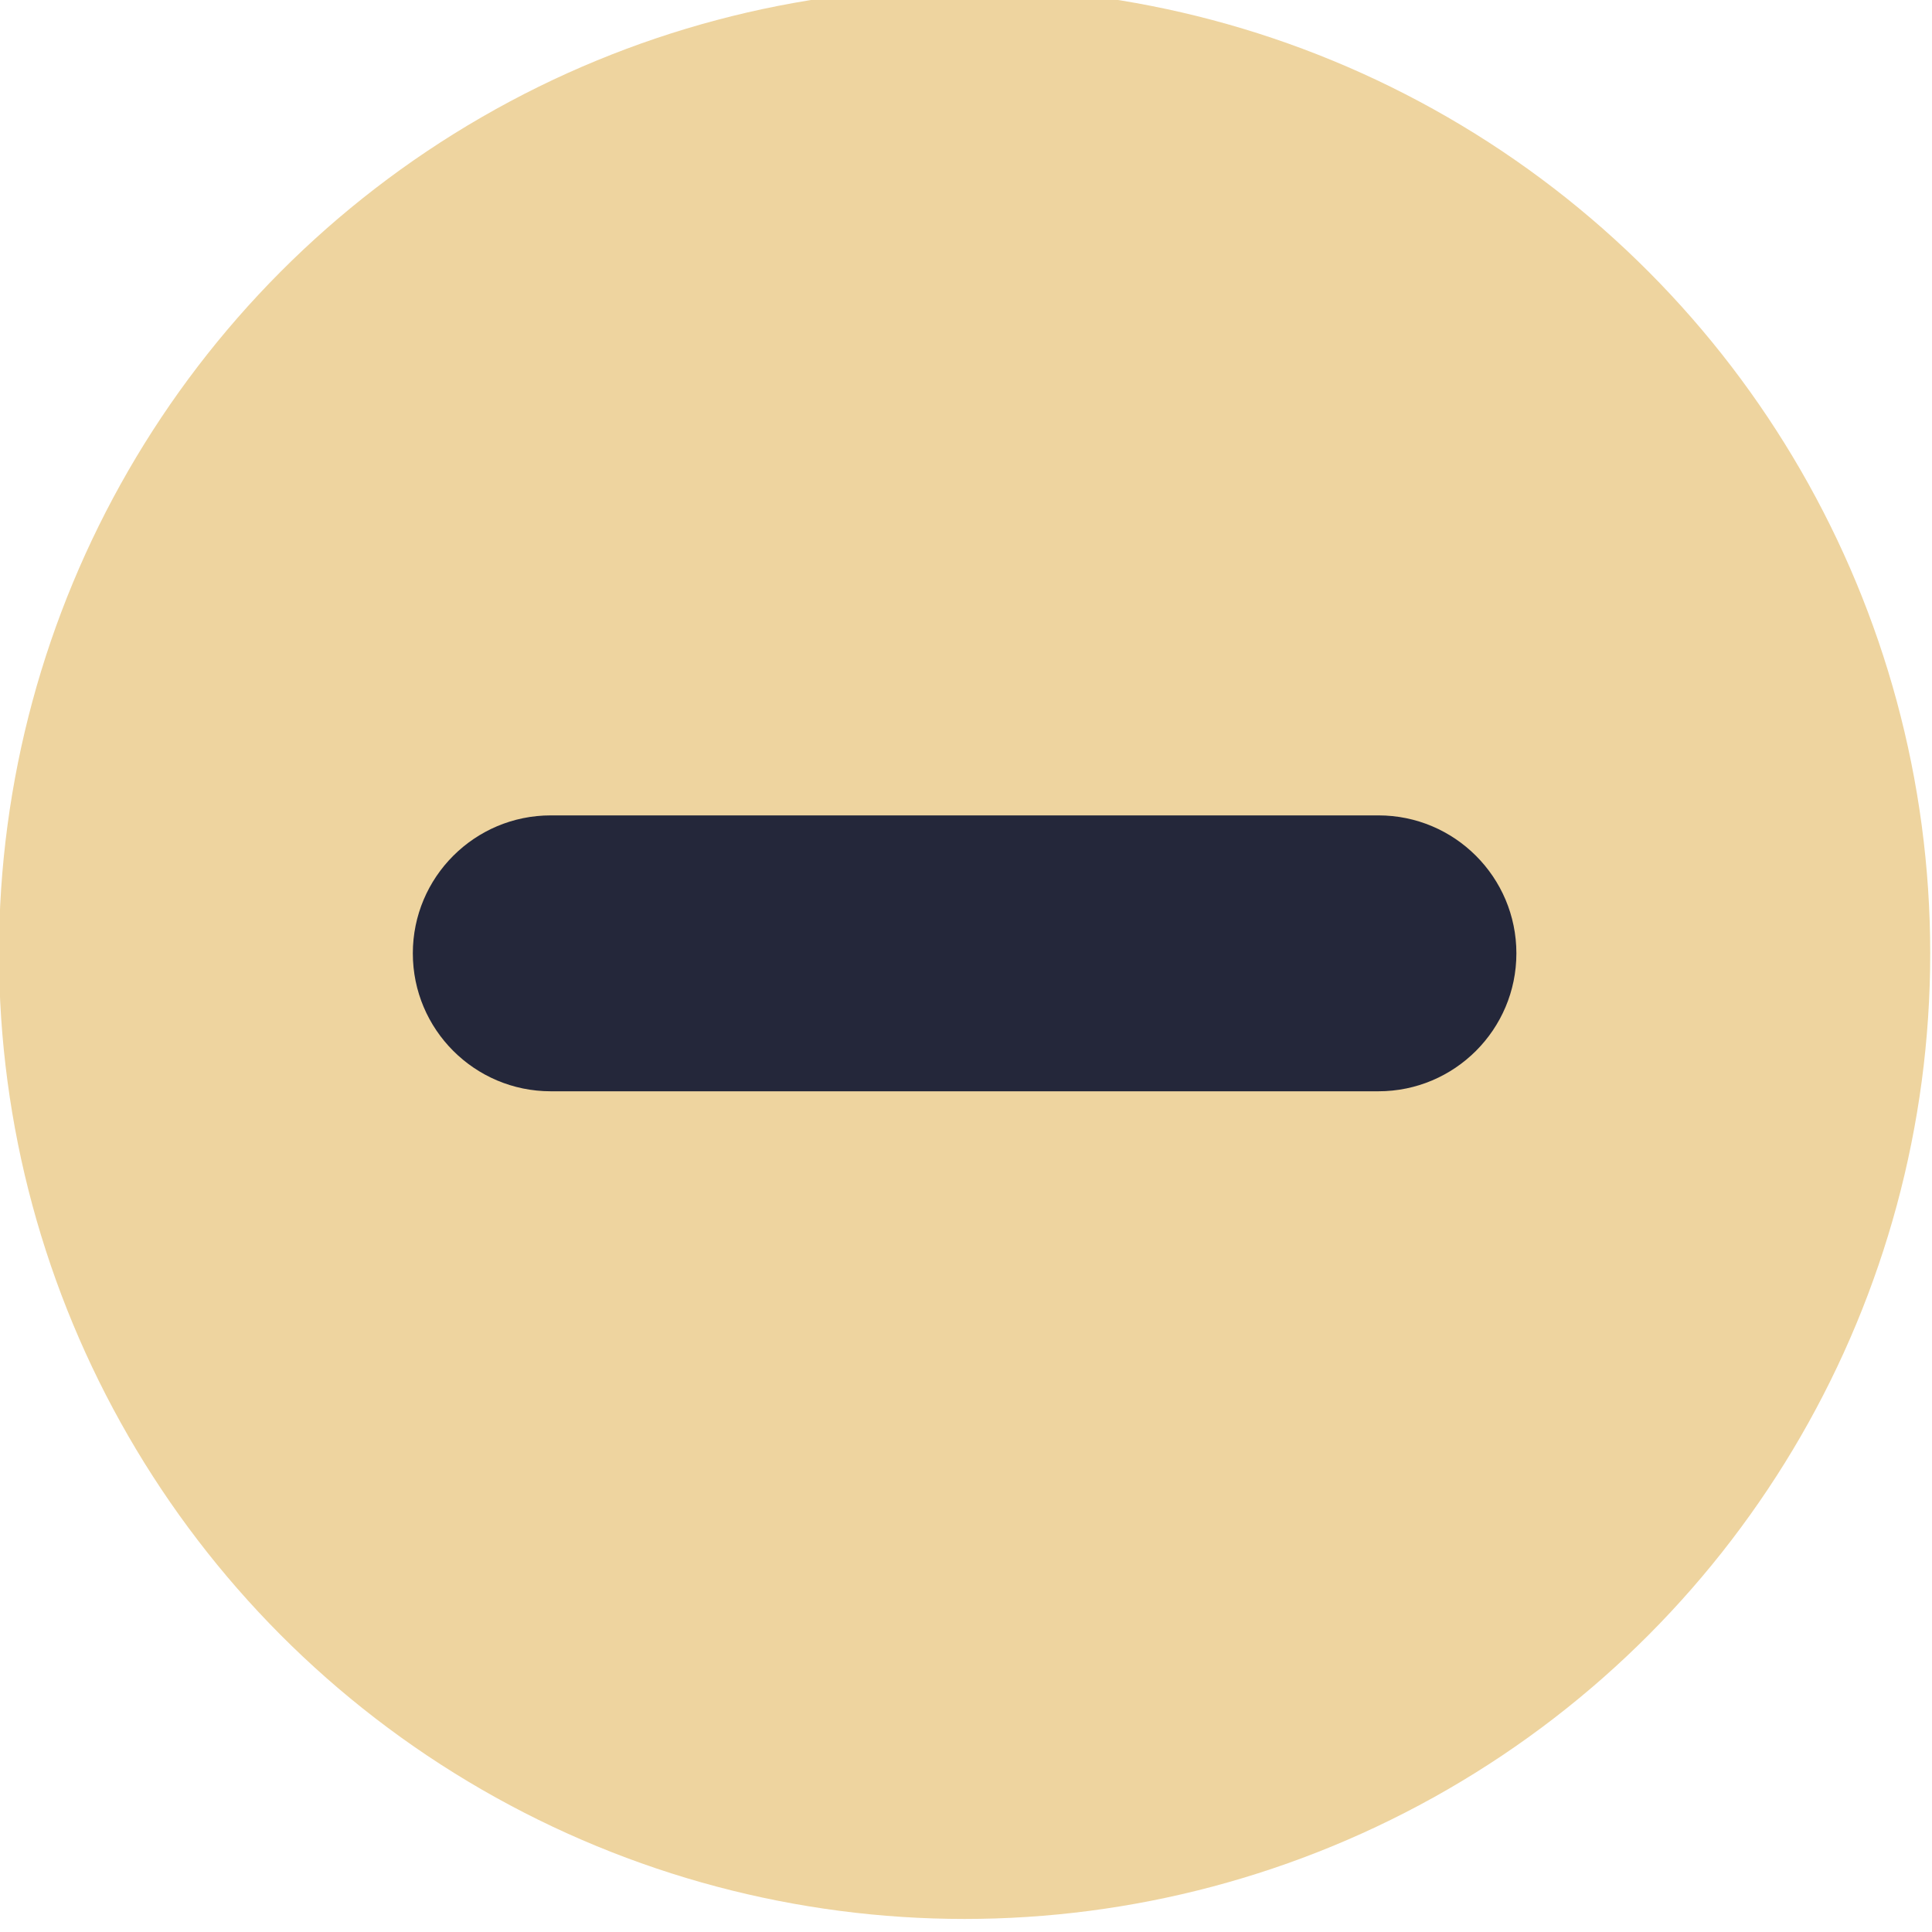 <?xml version="1.0" encoding="UTF-8" standalone="no"?>
<svg viewBox="0 0 50 50"
 xmlns="http://www.w3.org/2000/svg" xmlns:xlink="http://www.w3.org/1999/xlink" version="1.2" baseProfile="tiny">
<title>Qt SVG Document</title>
<desc>Generated with Qt</desc>
<defs>
</defs>
<g fill="none" stroke="black" stroke-width="1" fill-rule="evenodd" stroke-linecap="square" stroke-linejoin="bevel" >

<g fill="#eed49f" fill-opacity="1" stroke="none" transform="matrix(0.714,0,0,0.714,-64.286,-795.371)"
font-family="Noto Sans" font-size="10" font-weight="400" font-style="normal" 
>
<circle cx="125" cy="1148.52" r="35"/>
</g>

<g fill="#24273a" fill-opacity="1" stroke="none" transform="matrix(0.714,0,0,0.714,-64.286,-795.371)"
font-family="Noto Sans" font-size="10" font-weight="400" font-style="normal" 
>
<path vector-effect="none" fill-rule="evenodd" d="M105,1148.52 C105,1145.76 107.239,1143.52 110,1143.52 L140,1143.52 C142.761,1143.52 145,1145.76 145,1148.52 C145,1151.28 142.761,1153.52 140,1153.52 L110,1153.52 C107.239,1153.52 105,1151.28 105,1148.52 "/>
</g>

<g fill="none" stroke="#000000" stroke-opacity="1" stroke-width="1" stroke-linecap="square" stroke-linejoin="bevel" transform="matrix(1,0,0,1,0,0)"
font-family="Noto Sans" font-size="10" font-weight="400" font-style="normal" 
>
</g>
</g>
</svg>
